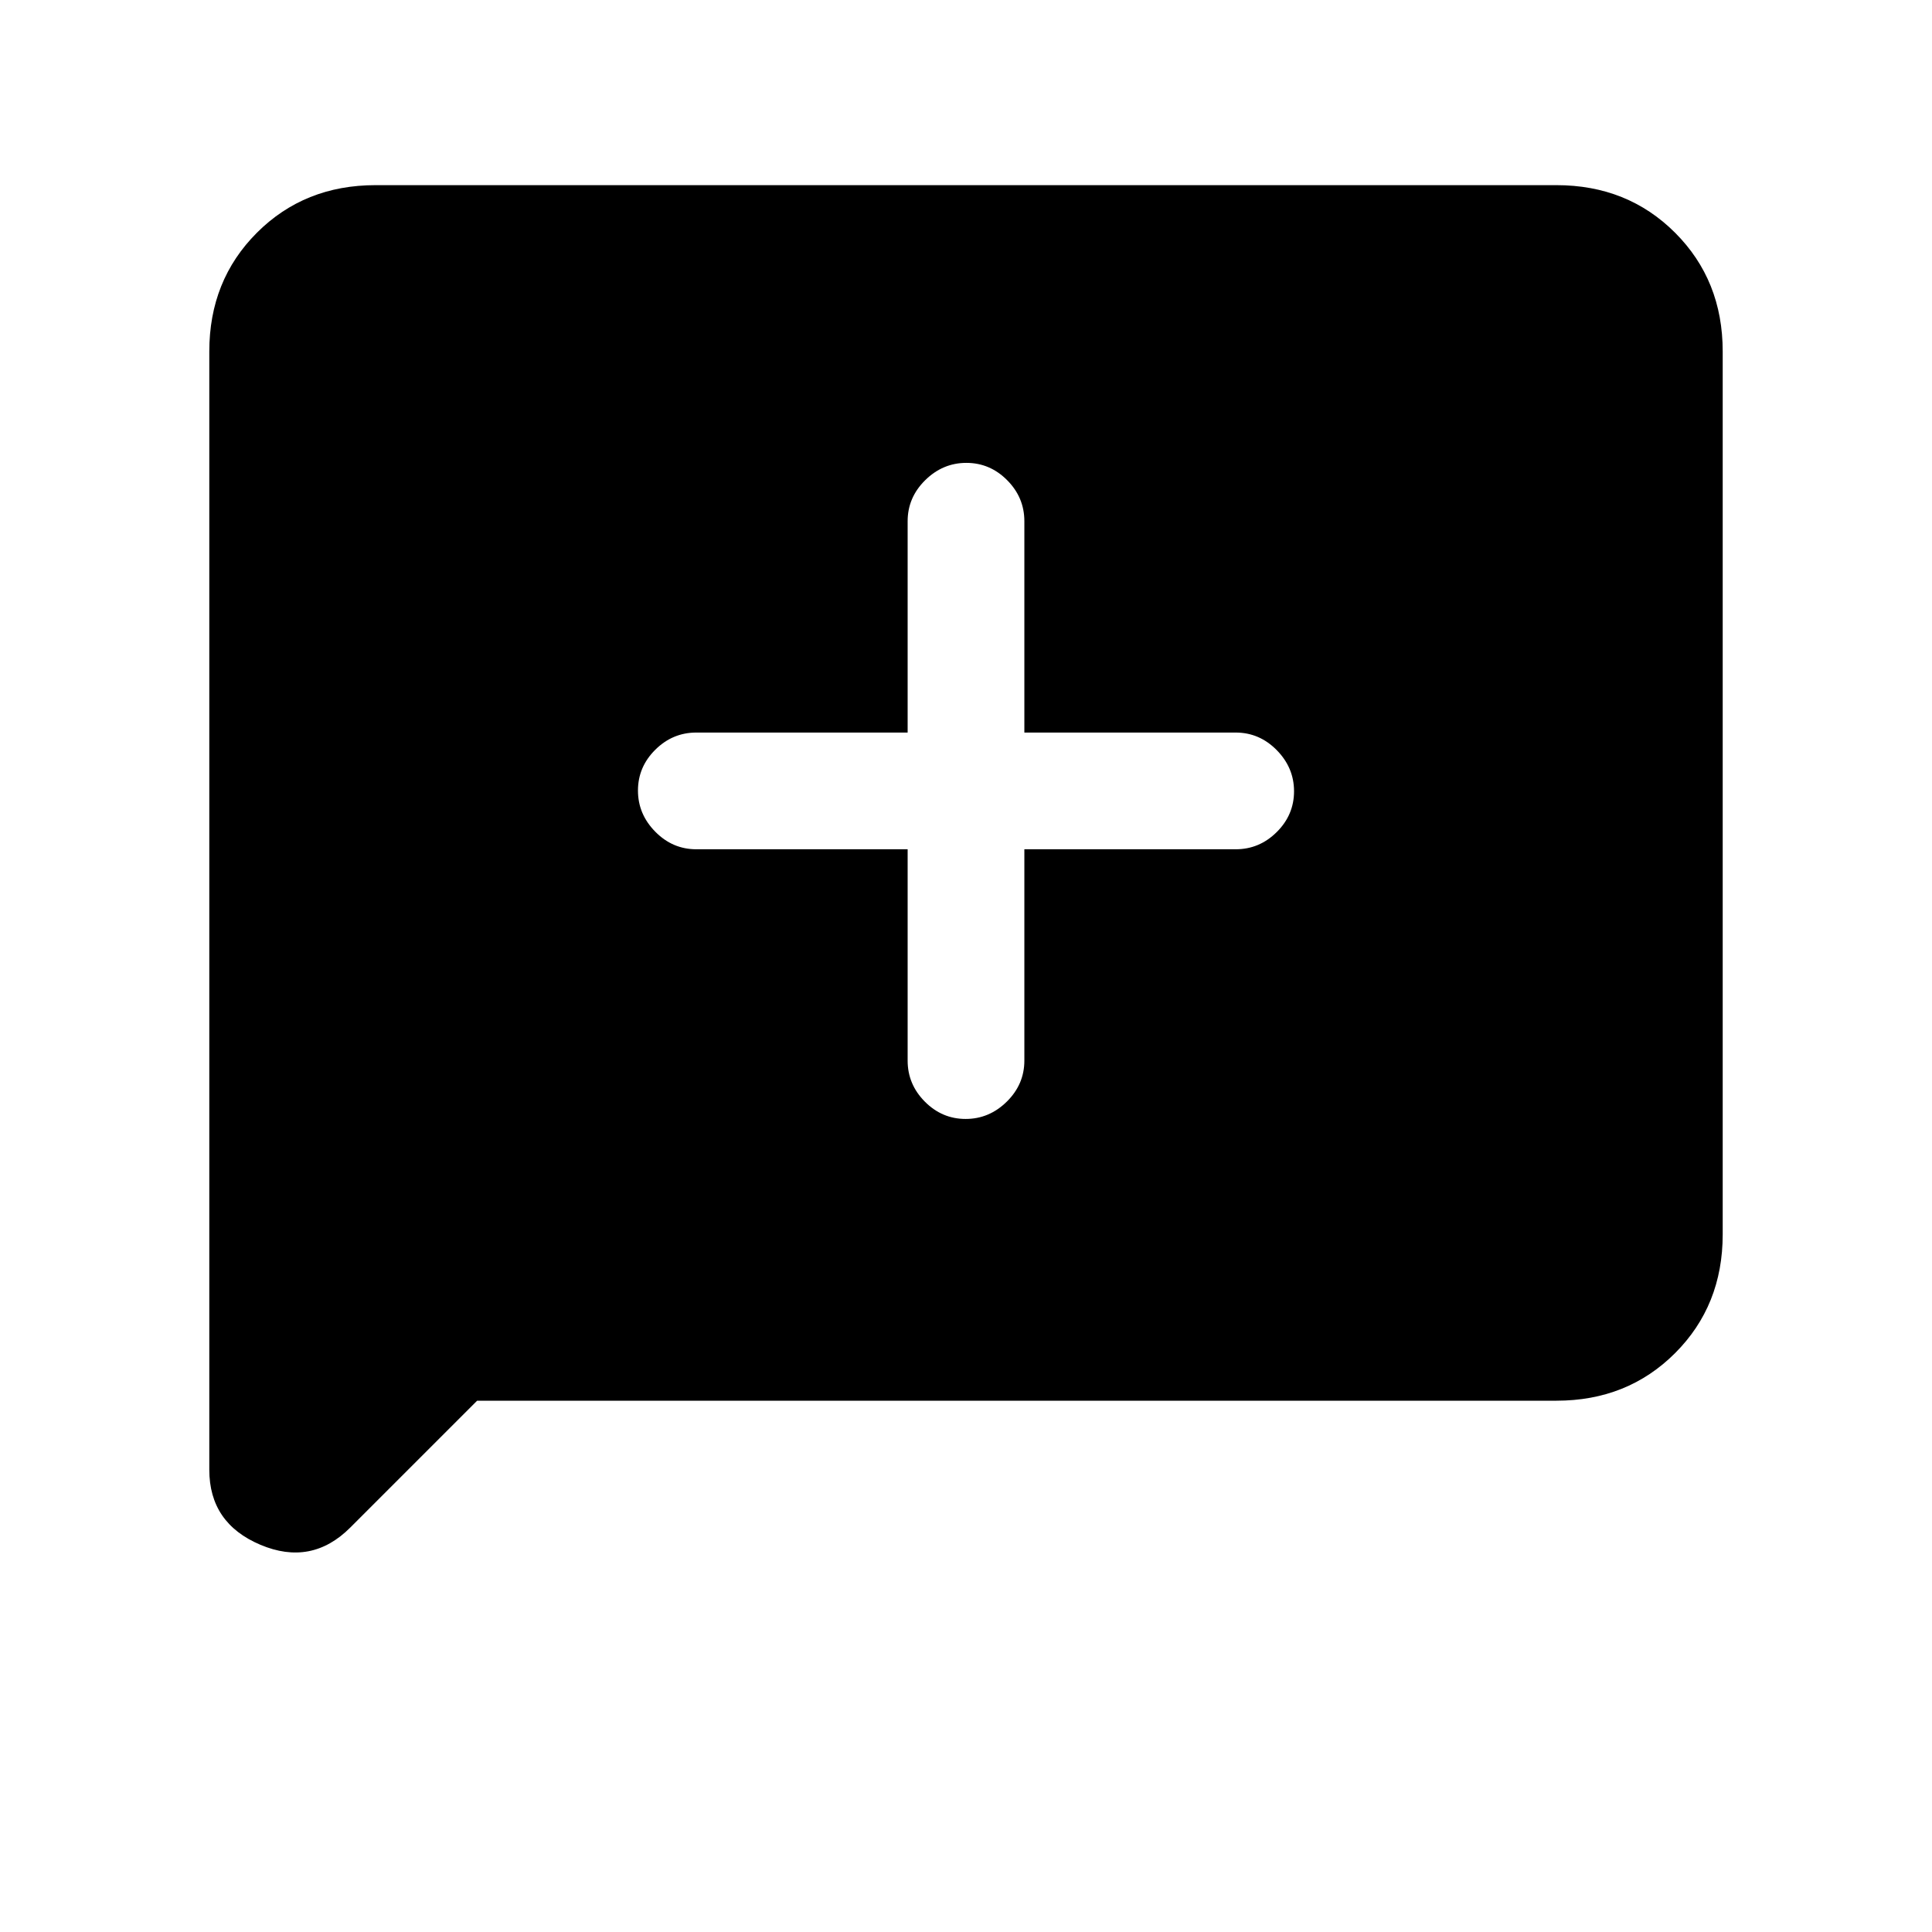 <svg xmlns="http://www.w3.org/2000/svg" height="20" viewBox="0 -960 960 960" width="20"><path d="m237.08-264-63.04 63.04q-19.27 19.27-44.66 8.55Q104-203.13 104-229.69v-555.69q0-35.32 23.65-58.97T186.62-868h586.76q35.32 0 58.97 23.65T856-785.38v438.76q0 35.32-23.65 58.97T773.38-264h-536.3ZM451-538v105q0 11.8 8.55 20.4 8.54 8.6 20.27 8.6 11.72 0 20.45-8.6Q509-421.2 509-433v-105h105q11.8 0 20.4-8.55 8.6-8.54 8.6-20.27 0-11.72-8.6-20.45Q625.8-596 614-596H509v-105q0-11.8-8.55-20.4-8.54-8.6-20.27-8.6-11.72 0-20.45 8.6Q451-712.8 451-701v105H346q-11.8 0-20.4 8.55-8.6 8.54-8.6 20.27 0 11.72 8.6 20.45Q334.2-538 346-538h105Z"/></svg>